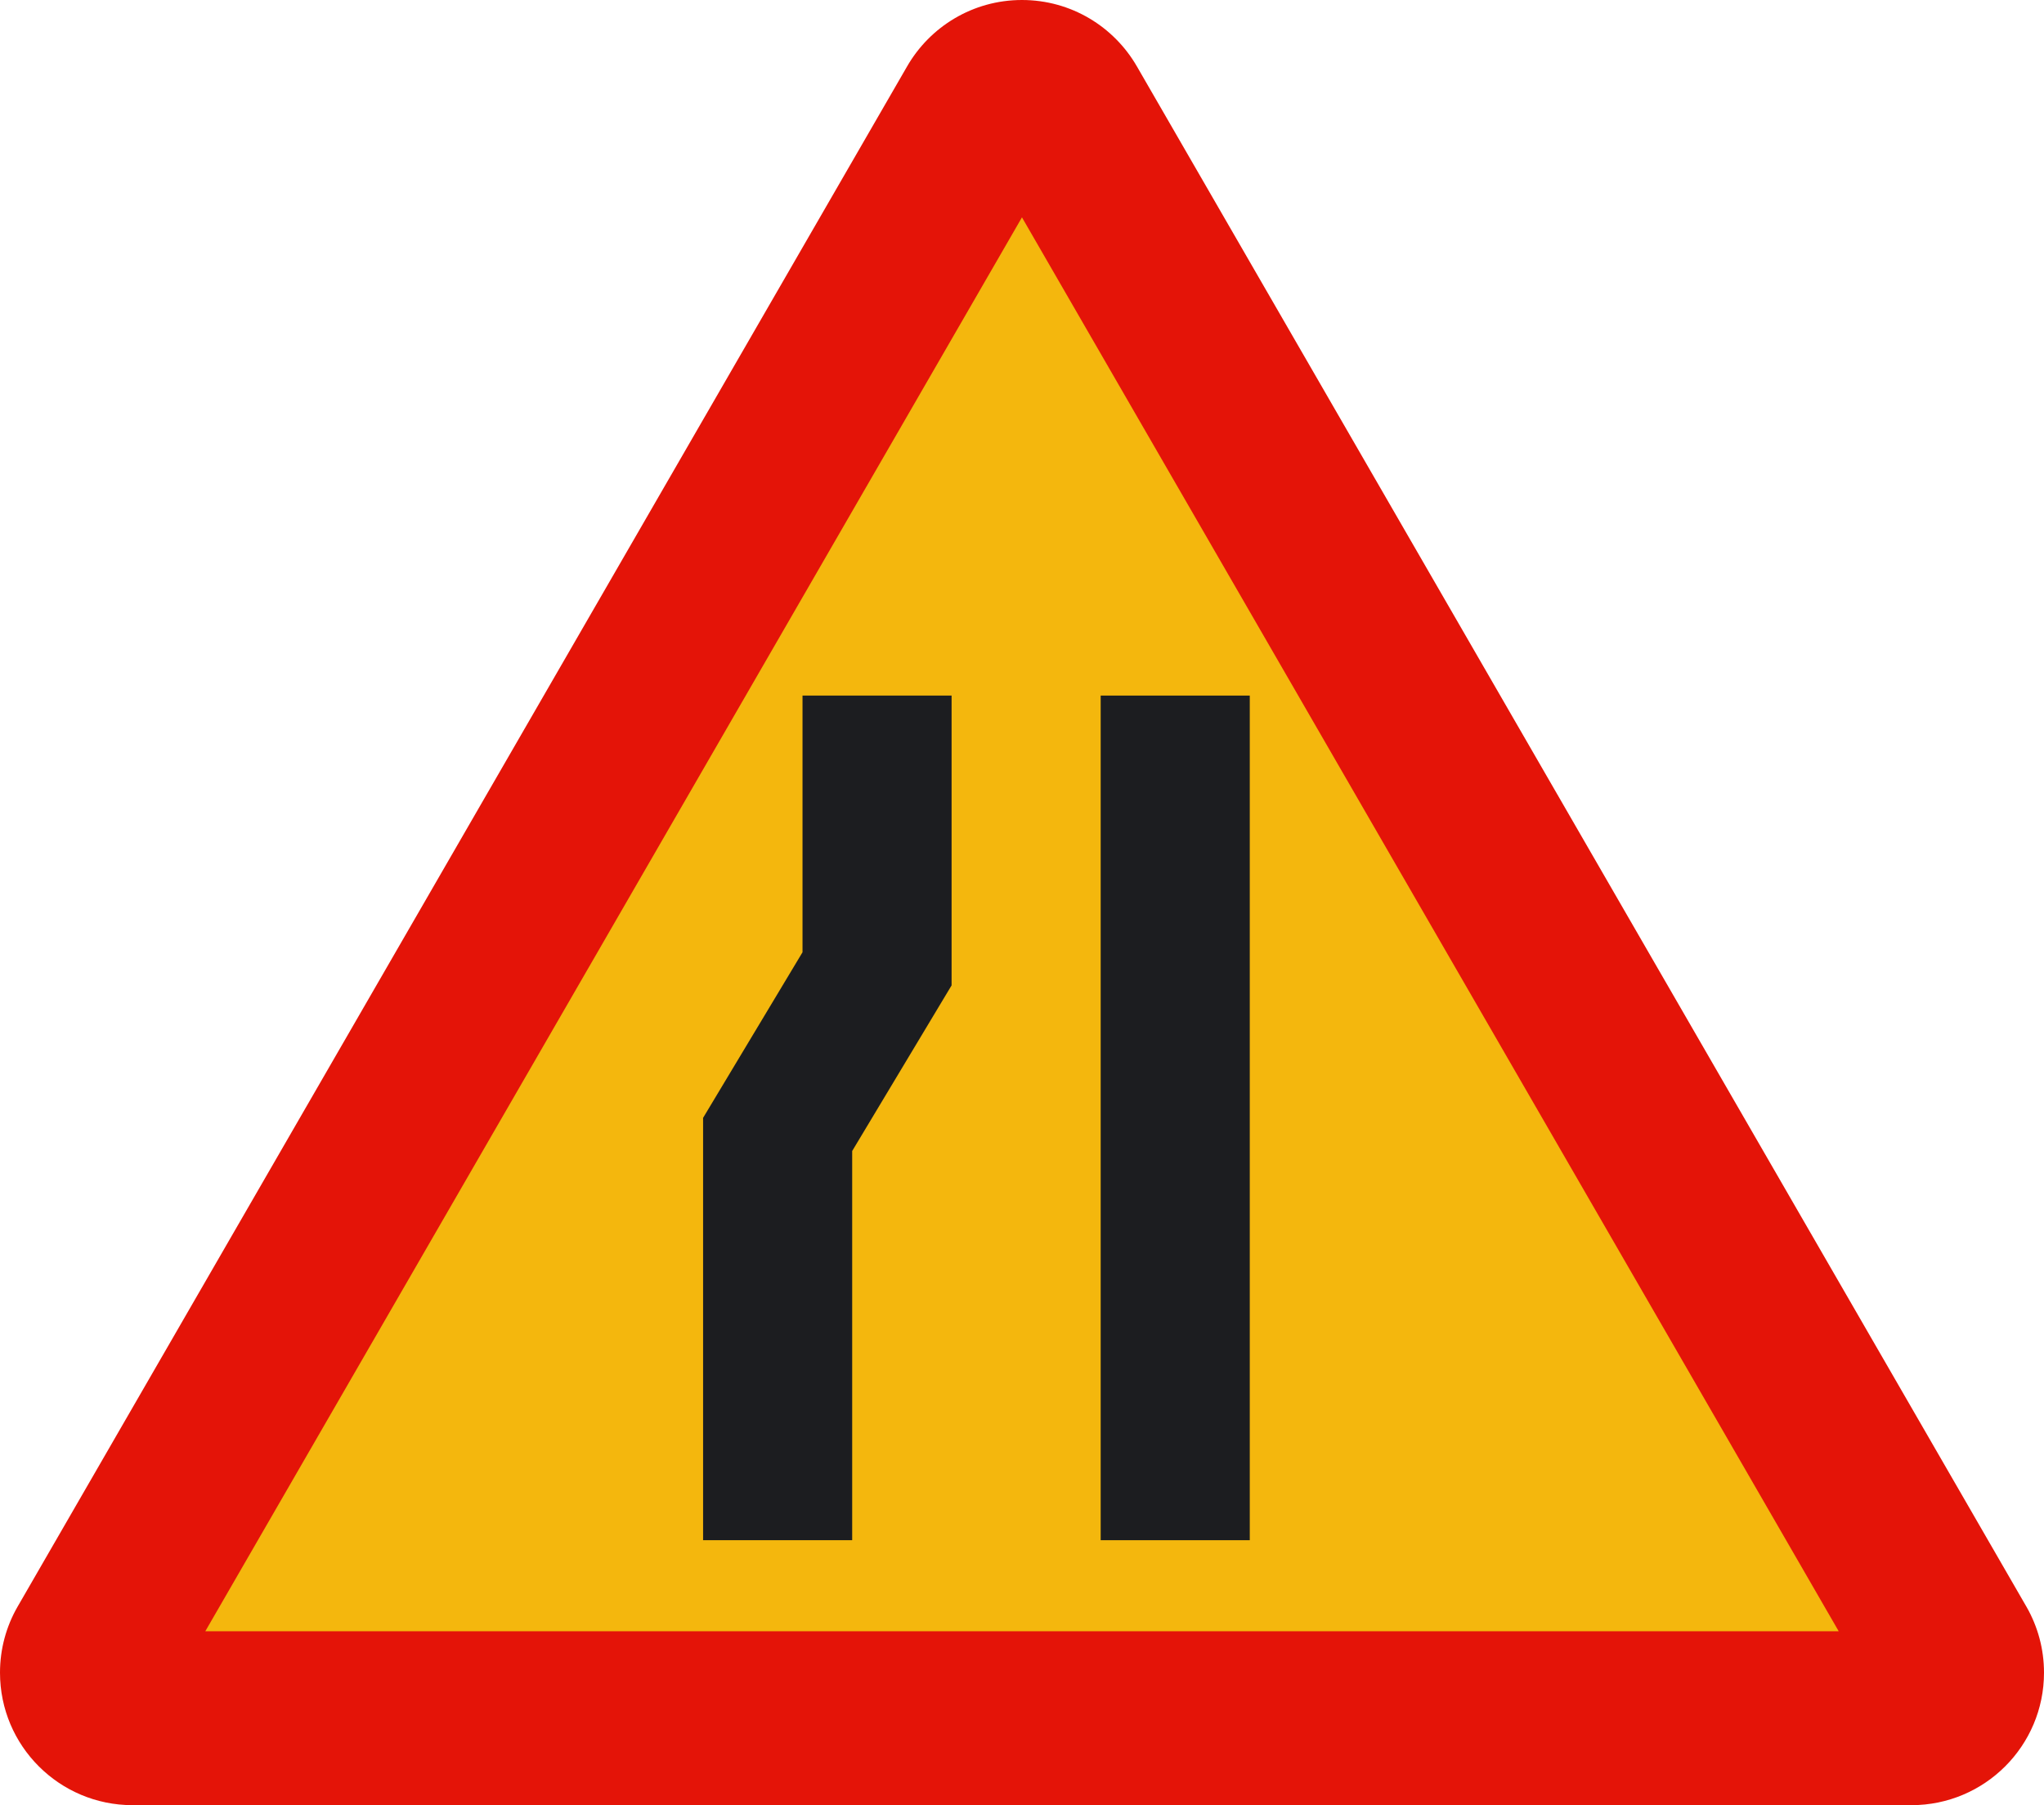 <?xml version="1.0" encoding="utf-8"?>
<!-- Generator: Adobe Illustrator 11.0, SVG Export Plug-In . SVG Version: 6.0.0 Build 78)  -->
<!DOCTYPE svg PUBLIC "-//W3C//DTD SVG 1.0//EN"    "http://www.w3.org/TR/2001/REC-SVG-20010904/DTD/svg10.dtd">
<svg 
	 xmlns:x="http://ns.adobe.com/Extensibility/1.0/" xmlns:i="http://ns.adobe.com/AdobeIllustrator/10.0/" xmlns:graph="http://ns.adobe.com/Graphs/1.0/" i:viewOrigin="189.4707 515.2041" i:rulerOrigin="0 0" i:pageBounds="0 841.8896 595.2754 0"
	 xmlns="http://www.w3.org/2000/svg" xmlns:xlink="http://www.w3.org/1999/xlink" xmlns:a="http://ns.adobe.com/AdobeSVGViewerExtensions/3.0/"
	 width="217.836" height="192.41" viewBox="0 0 217.836 192.41" overflow="visible" enable-background="new 0 0 217.836 192.41"
	 xml:space="preserve">
		<g id="Capa_1" i:knockout="Off" i:layer="yes" i:dimmedPercent="50" i:rgbTrio="#4F008000FFFF">
			<path fill="#E41408" d="M14.125,192.41C6.324,192.41,0,186.086,0,178.289c0-2.543,0.672-4.926,1.844-6.984L96.668,7.086
				C99.105,2.848,103.68,0,108.914,0c5.242,0,9.813,2.848,12.254,7.086l94.824,164.219c1.172,2.06,1.844,4.441,1.844,6.984
				c0,7.797-6.324,14.121-14.125,14.121H14.125"/>
			<polyline fill="#F4B70D" points="21.879,173.875 108.914,23.168 195.957,173.875 21.879,173.875 "/>
			<polyline fill="#1C1D20" points="90.82,164.168 90.82,122.684 101.414,105.031 101.414,74.141 85.527,74.141 85.527,101.5 
				74.93,119.152 74.93,164.168 90.82,164.168 "/>
			<rect x="117.304" y="74.141" fill="#1C1D20" width="15.888" height="90.027"/> 
		</g>
	</svg>
